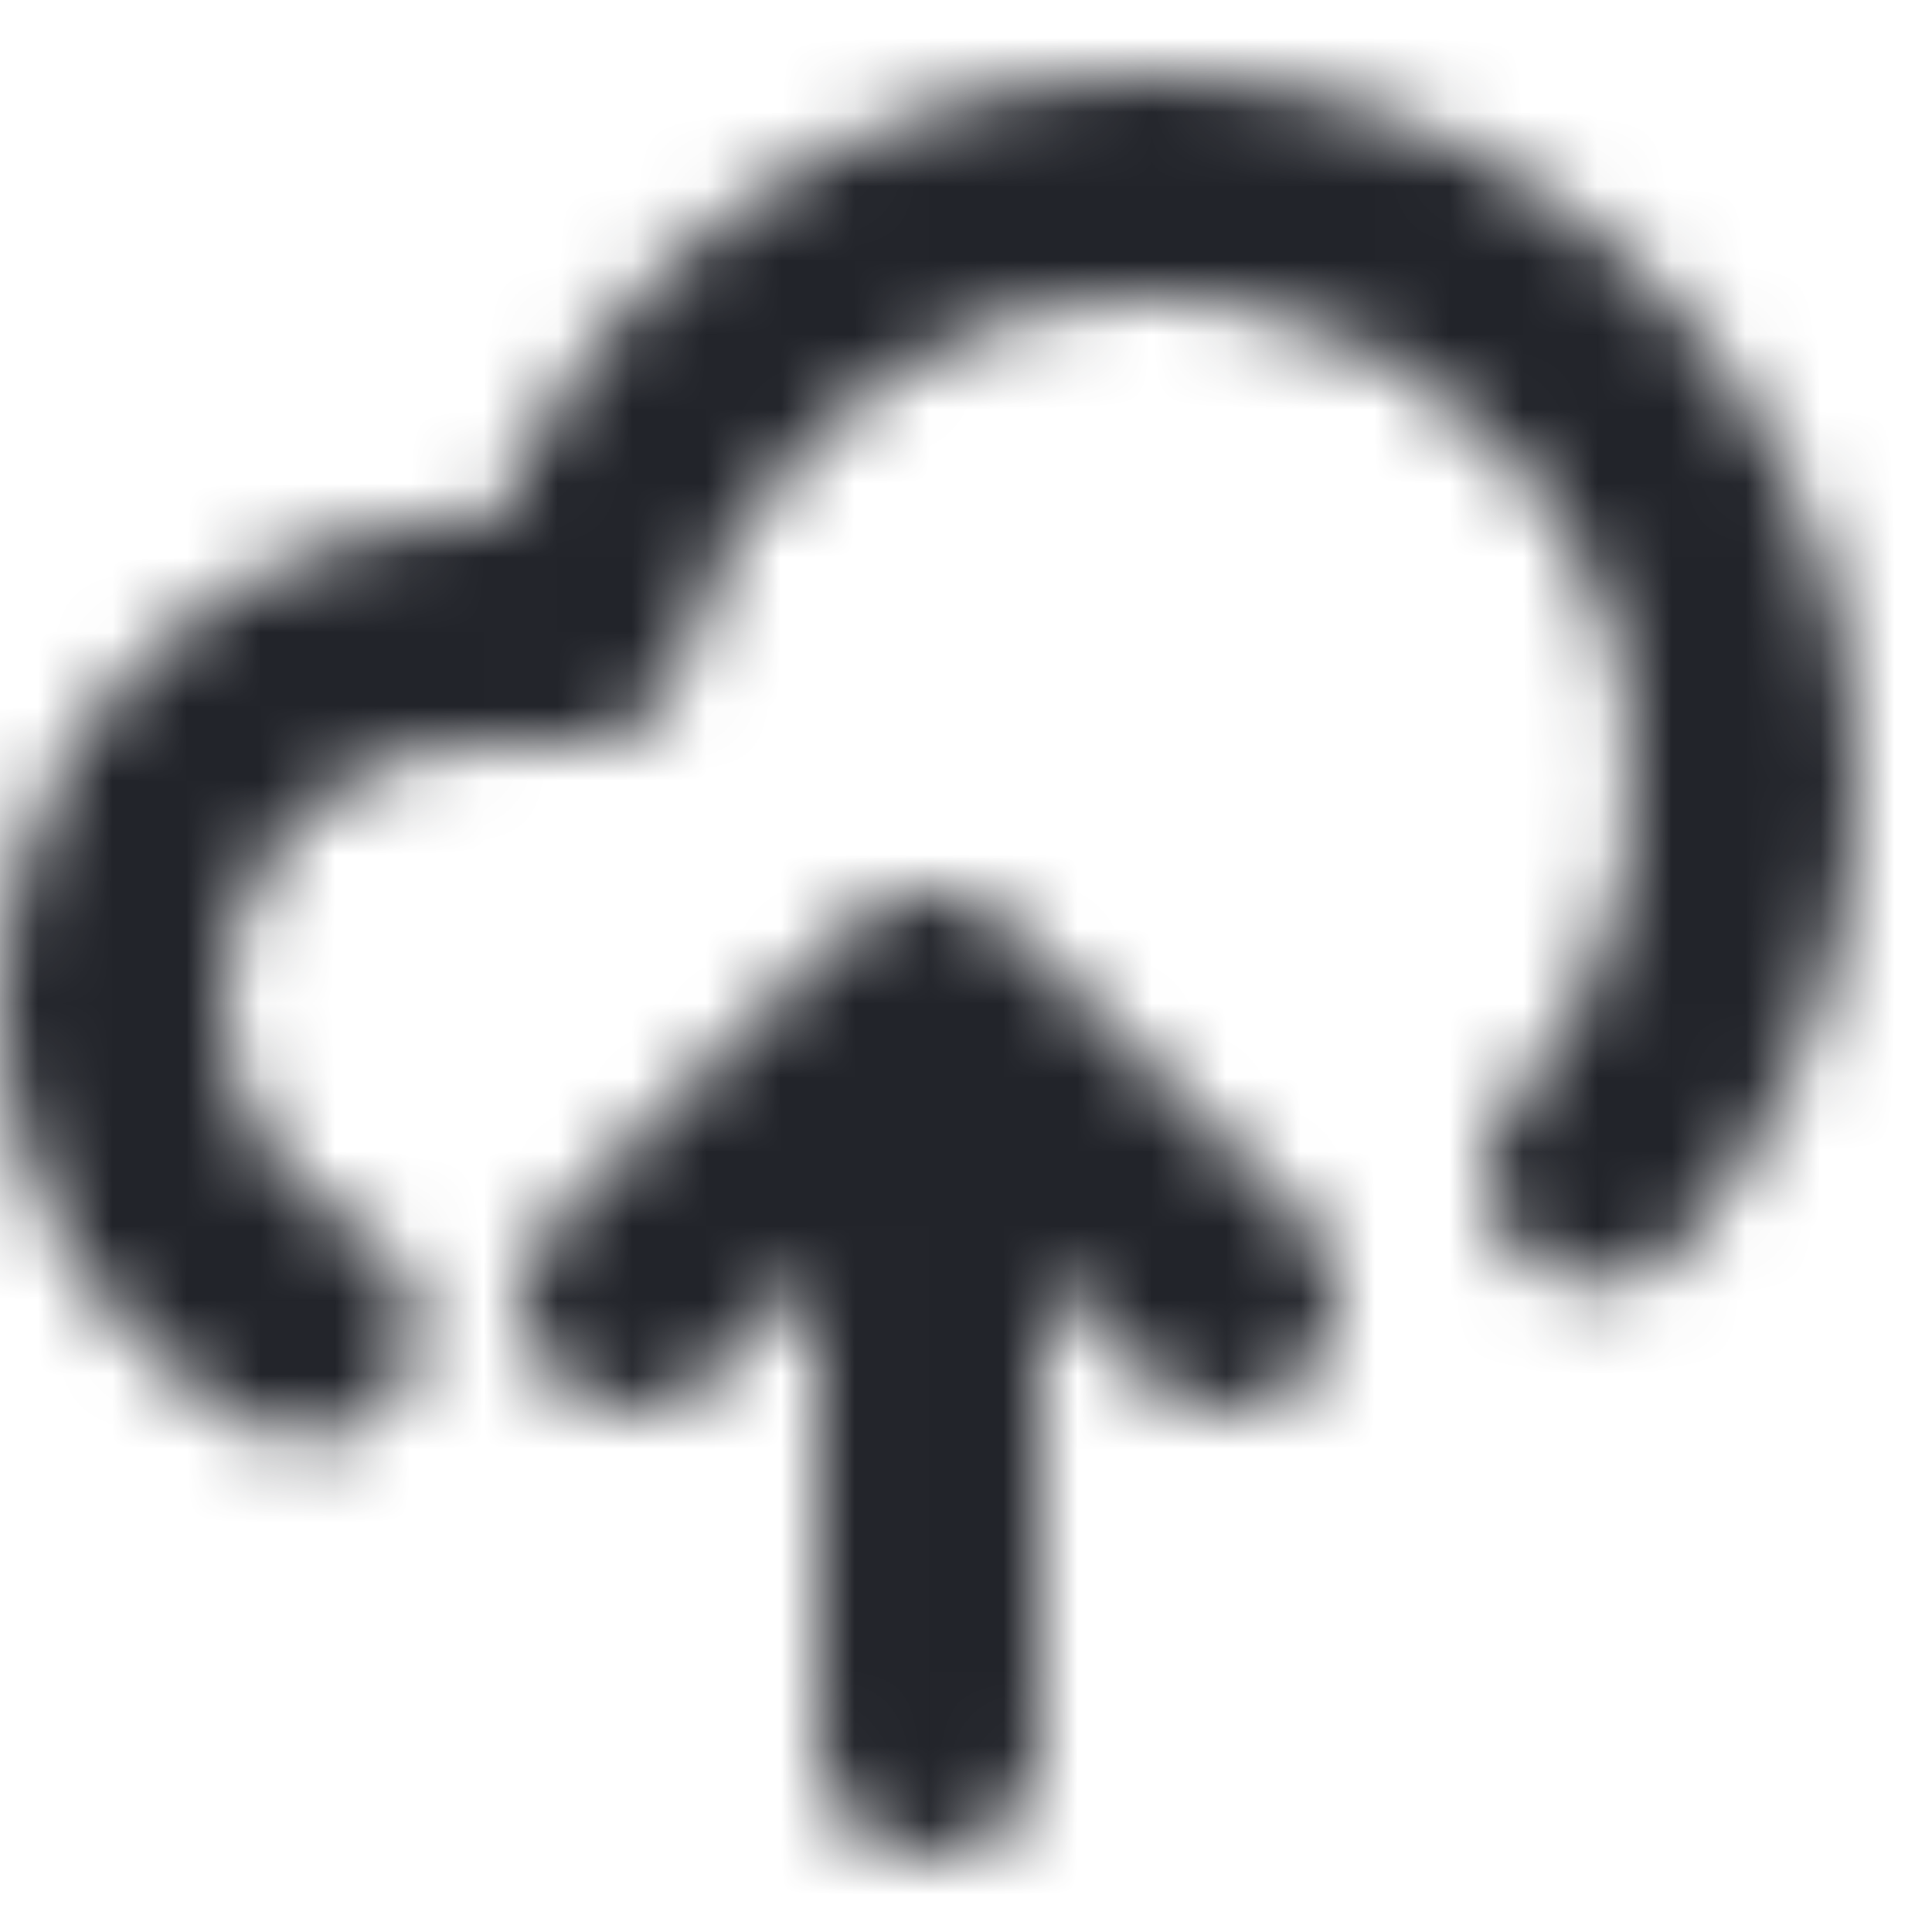 <?xml version="1.0" encoding="UTF-8"?>
<svg width="26px" height="26px" viewBox="0 0 26 26" version="1.1" xmlns="http://www.w3.org/2000/svg" xmlns:xlink="http://www.w3.org/1999/xlink">
    <!-- Generator: Sketch 52.6 (67491) - http://www.bohemiancoding.com/sketch -->
    <title>Icons/Cloud-Upload</title>
    <desc>Created with Sketch.</desc>
    <defs>
        <path d="M14.005,17.119 L14.005,23.498 C14.005,24.326 13.334,24.998 12.505,24.998 C11.677,24.998 11.005,24.326 11.005,23.498 L11.005,17.119 L9.566,18.558 C8.98,19.144 8.031,19.144 7.445,18.558 C6.859,17.973 6.859,17.023 7.445,16.437 L11.445,12.437 C12.031,11.851 12.98,11.851 13.566,12.437 L17.566,16.437 C18.152,17.023 18.152,17.973 17.566,18.558 C16.98,19.144 16.031,19.144 15.445,18.558 L14.005,17.119 Z M6.496,6.998 L6.672,6.998 C7.95,3.771 10.913,1.463 14.425,1.062 C18.332,0.615 22.11,2.623 23.927,6.11 C25.745,9.598 25.225,13.844 22.621,16.791 C22.073,17.412 21.125,17.47 20.504,16.922 C19.883,16.373 19.825,15.425 20.373,14.805 C22.155,12.788 22.51,9.883 21.267,7.497 C20.024,5.11 17.439,3.737 14.765,4.042 C12.092,4.347 9.883,6.268 9.21,8.873 C9.038,9.535 8.441,9.998 7.757,9.998 L6.497,9.998 C4.899,9.999 3.503,11.084 3.109,12.634 C2.714,14.185 3.421,15.805 4.825,16.571 C5.553,16.967 5.821,17.878 5.424,18.606 C5.028,19.333 4.117,19.601 3.389,19.205 C0.781,17.783 -0.531,14.773 0.201,11.895 C0.934,9.016 3.526,7 6.496,6.998 Z" id="path-1"></path>
    </defs>
    <g id="Icons/Cloud-Upload" stroke="none" stroke-width="1" fill="none" fill-rule="evenodd">
        <rect fill="#FFFFFF" x="0" y="0" width="26" height="26"></rect>
        <mask id="mask-2" fill="white">
            <use xlink:href="#path-1"></use>
        </mask>
        <g id="Shape" fill-rule="nonzero"></g>
        <g id="Colors/Black" mask="url(#mask-2)" fill="#22242A">
            <rect id="Color" x="0" y="0" width="26" height="26"></rect>
        </g>
    </g>
</svg>